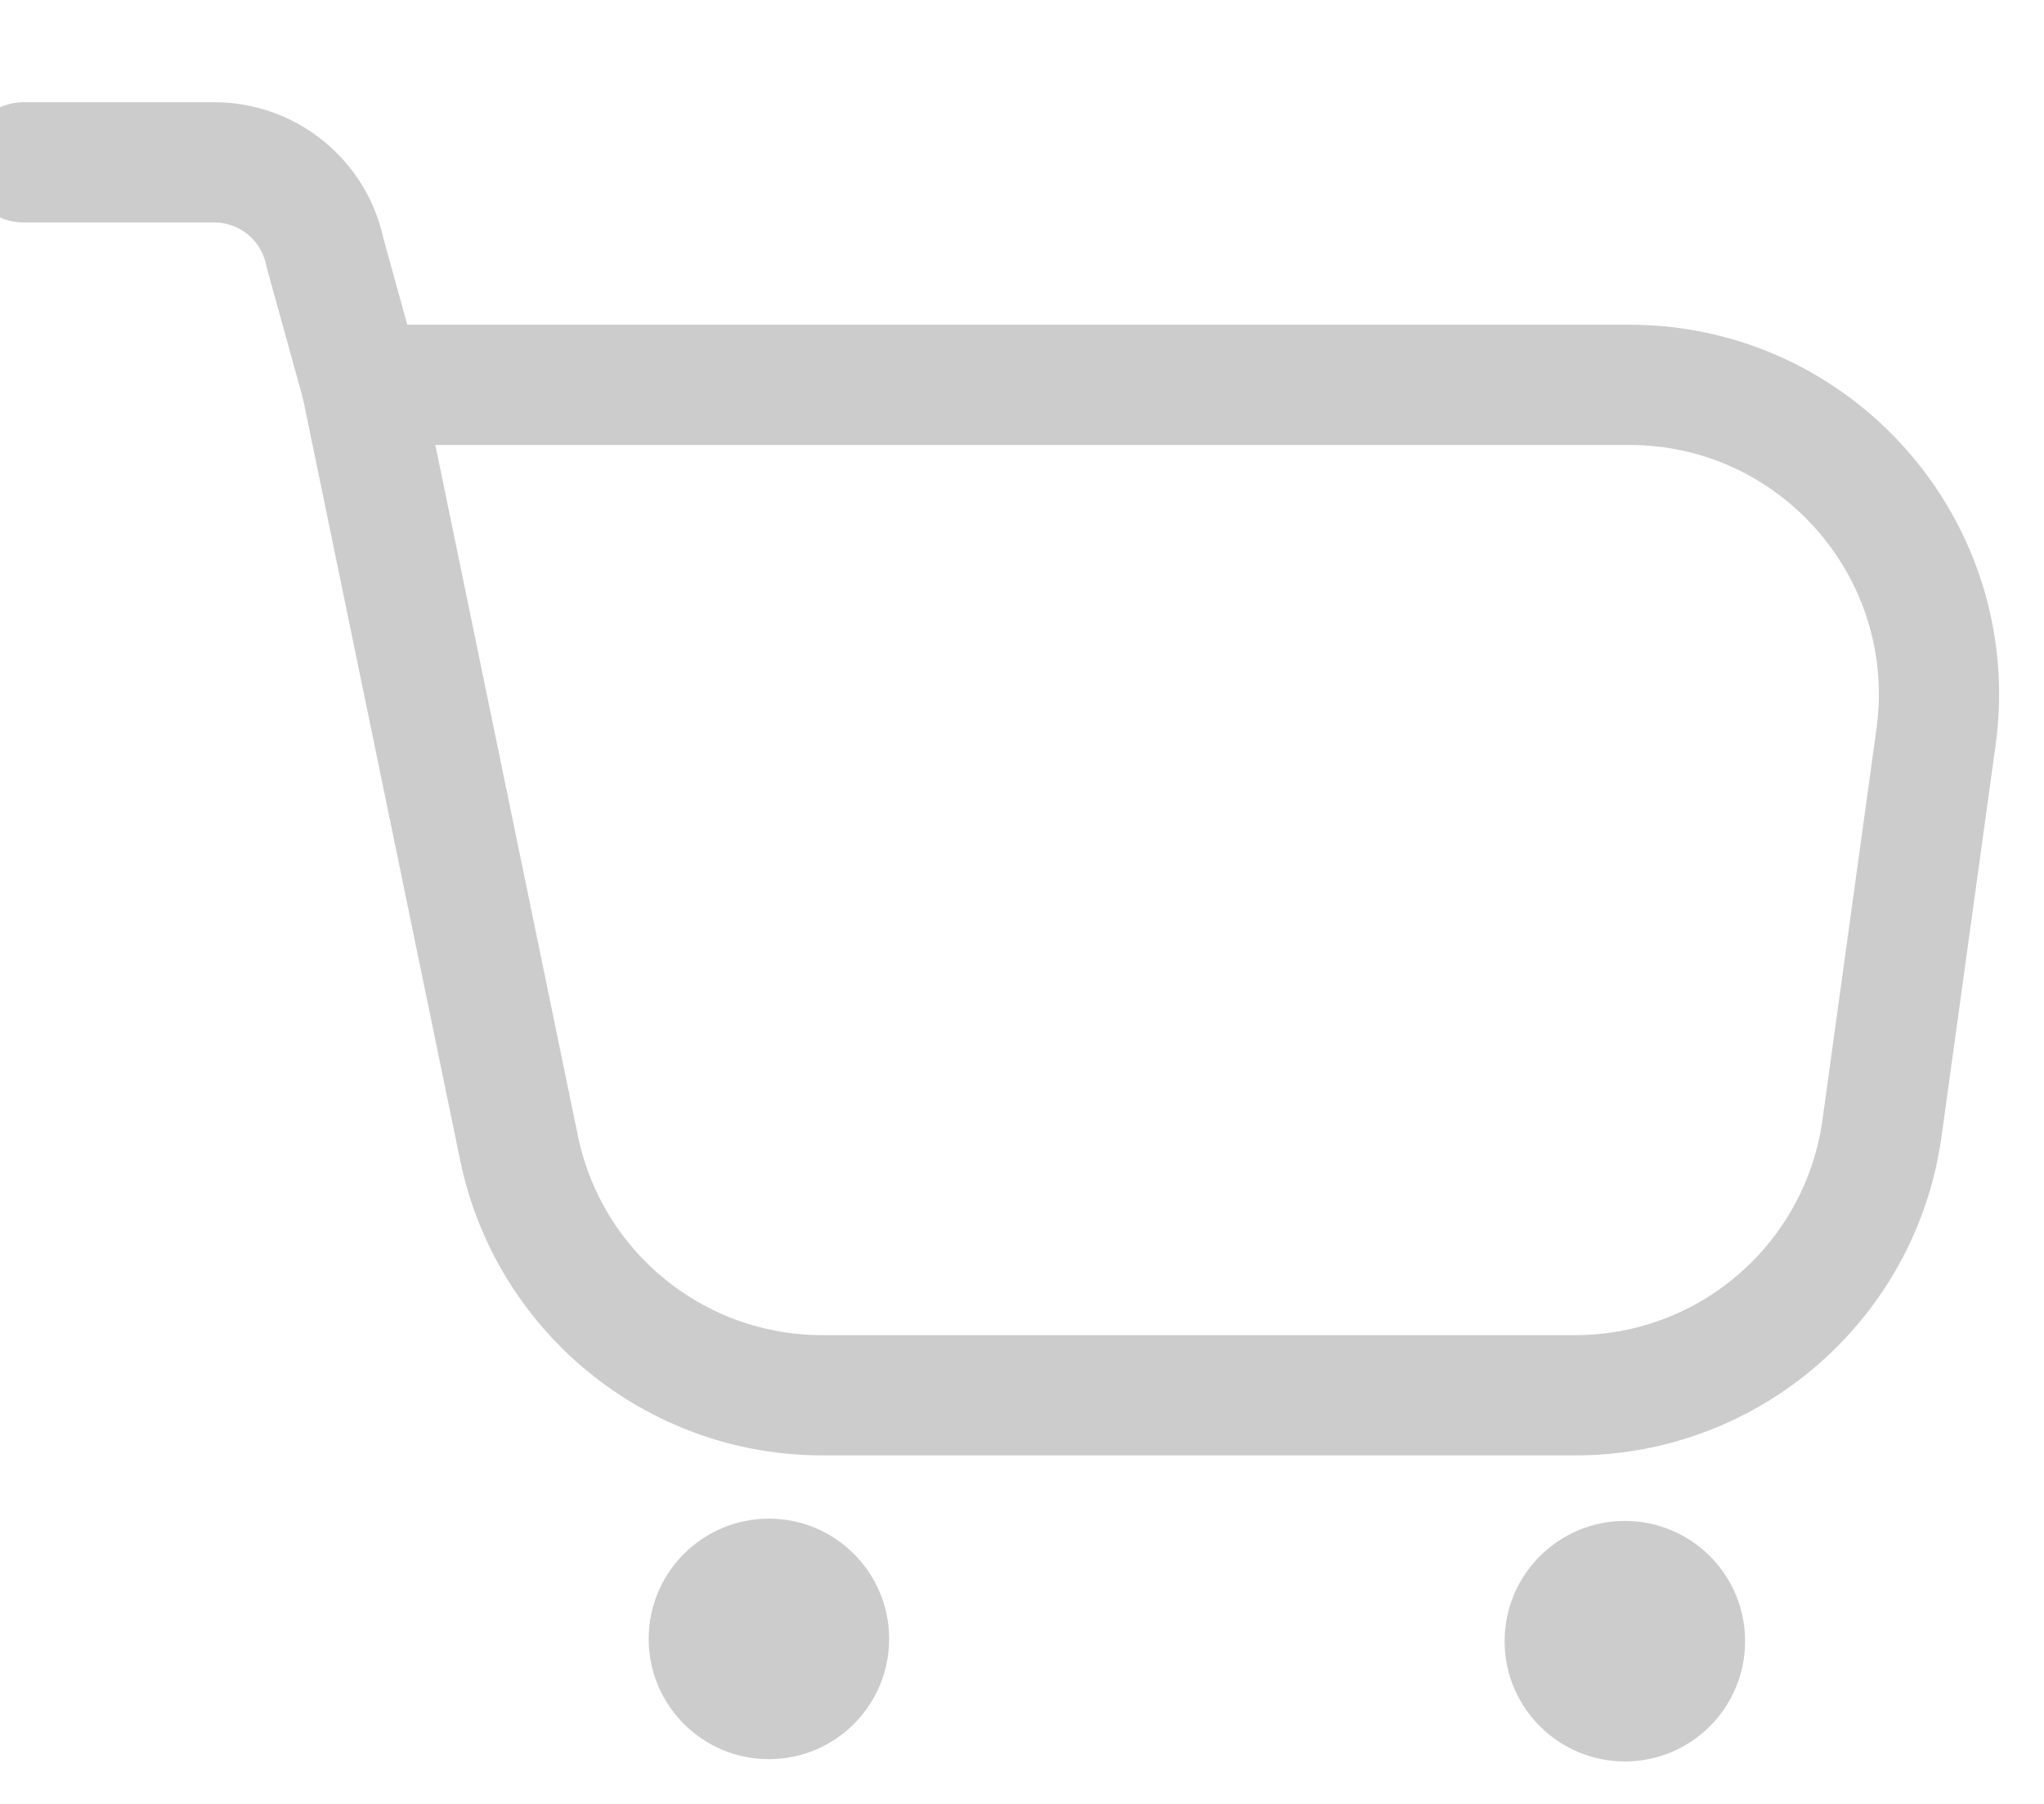 <?xml version="1.0" encoding="UTF-8"?>
<svg viewBox="0 0 17 15" version="1.1" xmlns="http://www.w3.org/2000/svg" xmlns:xlink="http://www.w3.org/1999/xlink">
    <!-- Generator: Sketch 44.1 (41455) - http://www.bohemiancoding.com/sketch -->
    <title>icon_shoppingcart_grey_20</title>
    <desc>Created with Sketch.</desc>
    <defs></defs>
    <g id="Page-1" stroke="none" stroke-width="1" fill="none" fill-rule="evenodd">
        <g id="Icon-set" transform="translate(-161, -803)">
            <g id="商详" transform="translate(100, 723)">
                <g id="icon_shoppingcart_grey_20" transform="translate(60, 78)">
                    <g>
                        <rect id="Rectangle-12" x="0" y="0" width="20" height="20"></rect>
                        <g id="Group-30" transform="translate(1.2, 3.35)">
                            <path d="M13.314,13.297 C12.762,13.297 12.314,12.849 12.314,12.297 C12.314,11.745 12.762,11.297 13.314,11.297 C13.867,11.297 14.314,11.745 14.314,12.297 C14.314,12.849 13.867,13.297 13.314,13.297 Z" id="Fill-1" fill="#CCCCCC"></path>
                            <path d="M7.195,12.278 C7.195,12.83 6.747,13.278 6.195,13.278 C5.643,13.278 5.195,12.83 5.195,12.278 C5.195,11.726 5.643,11.278 6.195,11.278 C6.747,11.278 7.195,11.726 7.195,12.278" id="Fill-4" fill="#CCCCCC"></path>
                            <path d="M12.902,10.252 L6.639,10.252 C5.417,10.252 4.364,9.393 4.117,8.197 L2.807,1.85 L13.351,1.85 C14.913,1.85 16.116,3.23 15.902,4.778 L15.453,8.029 C15.277,9.303 14.188,10.252 12.902,10.252 Z" id="Stroke-6" stroke="#CCCCCC"></path>
                            <path d="M2.807,1.85 L2.503,0.751 C2.413,0.313 2.028,0 1.582,0 L-0,0" id="Stroke-8" stroke="#CCCCCC" stroke-linecap="round"></path>
                        </g>
                    </g>
                </g>
            </g>
        </g>
    </g>
</svg>
